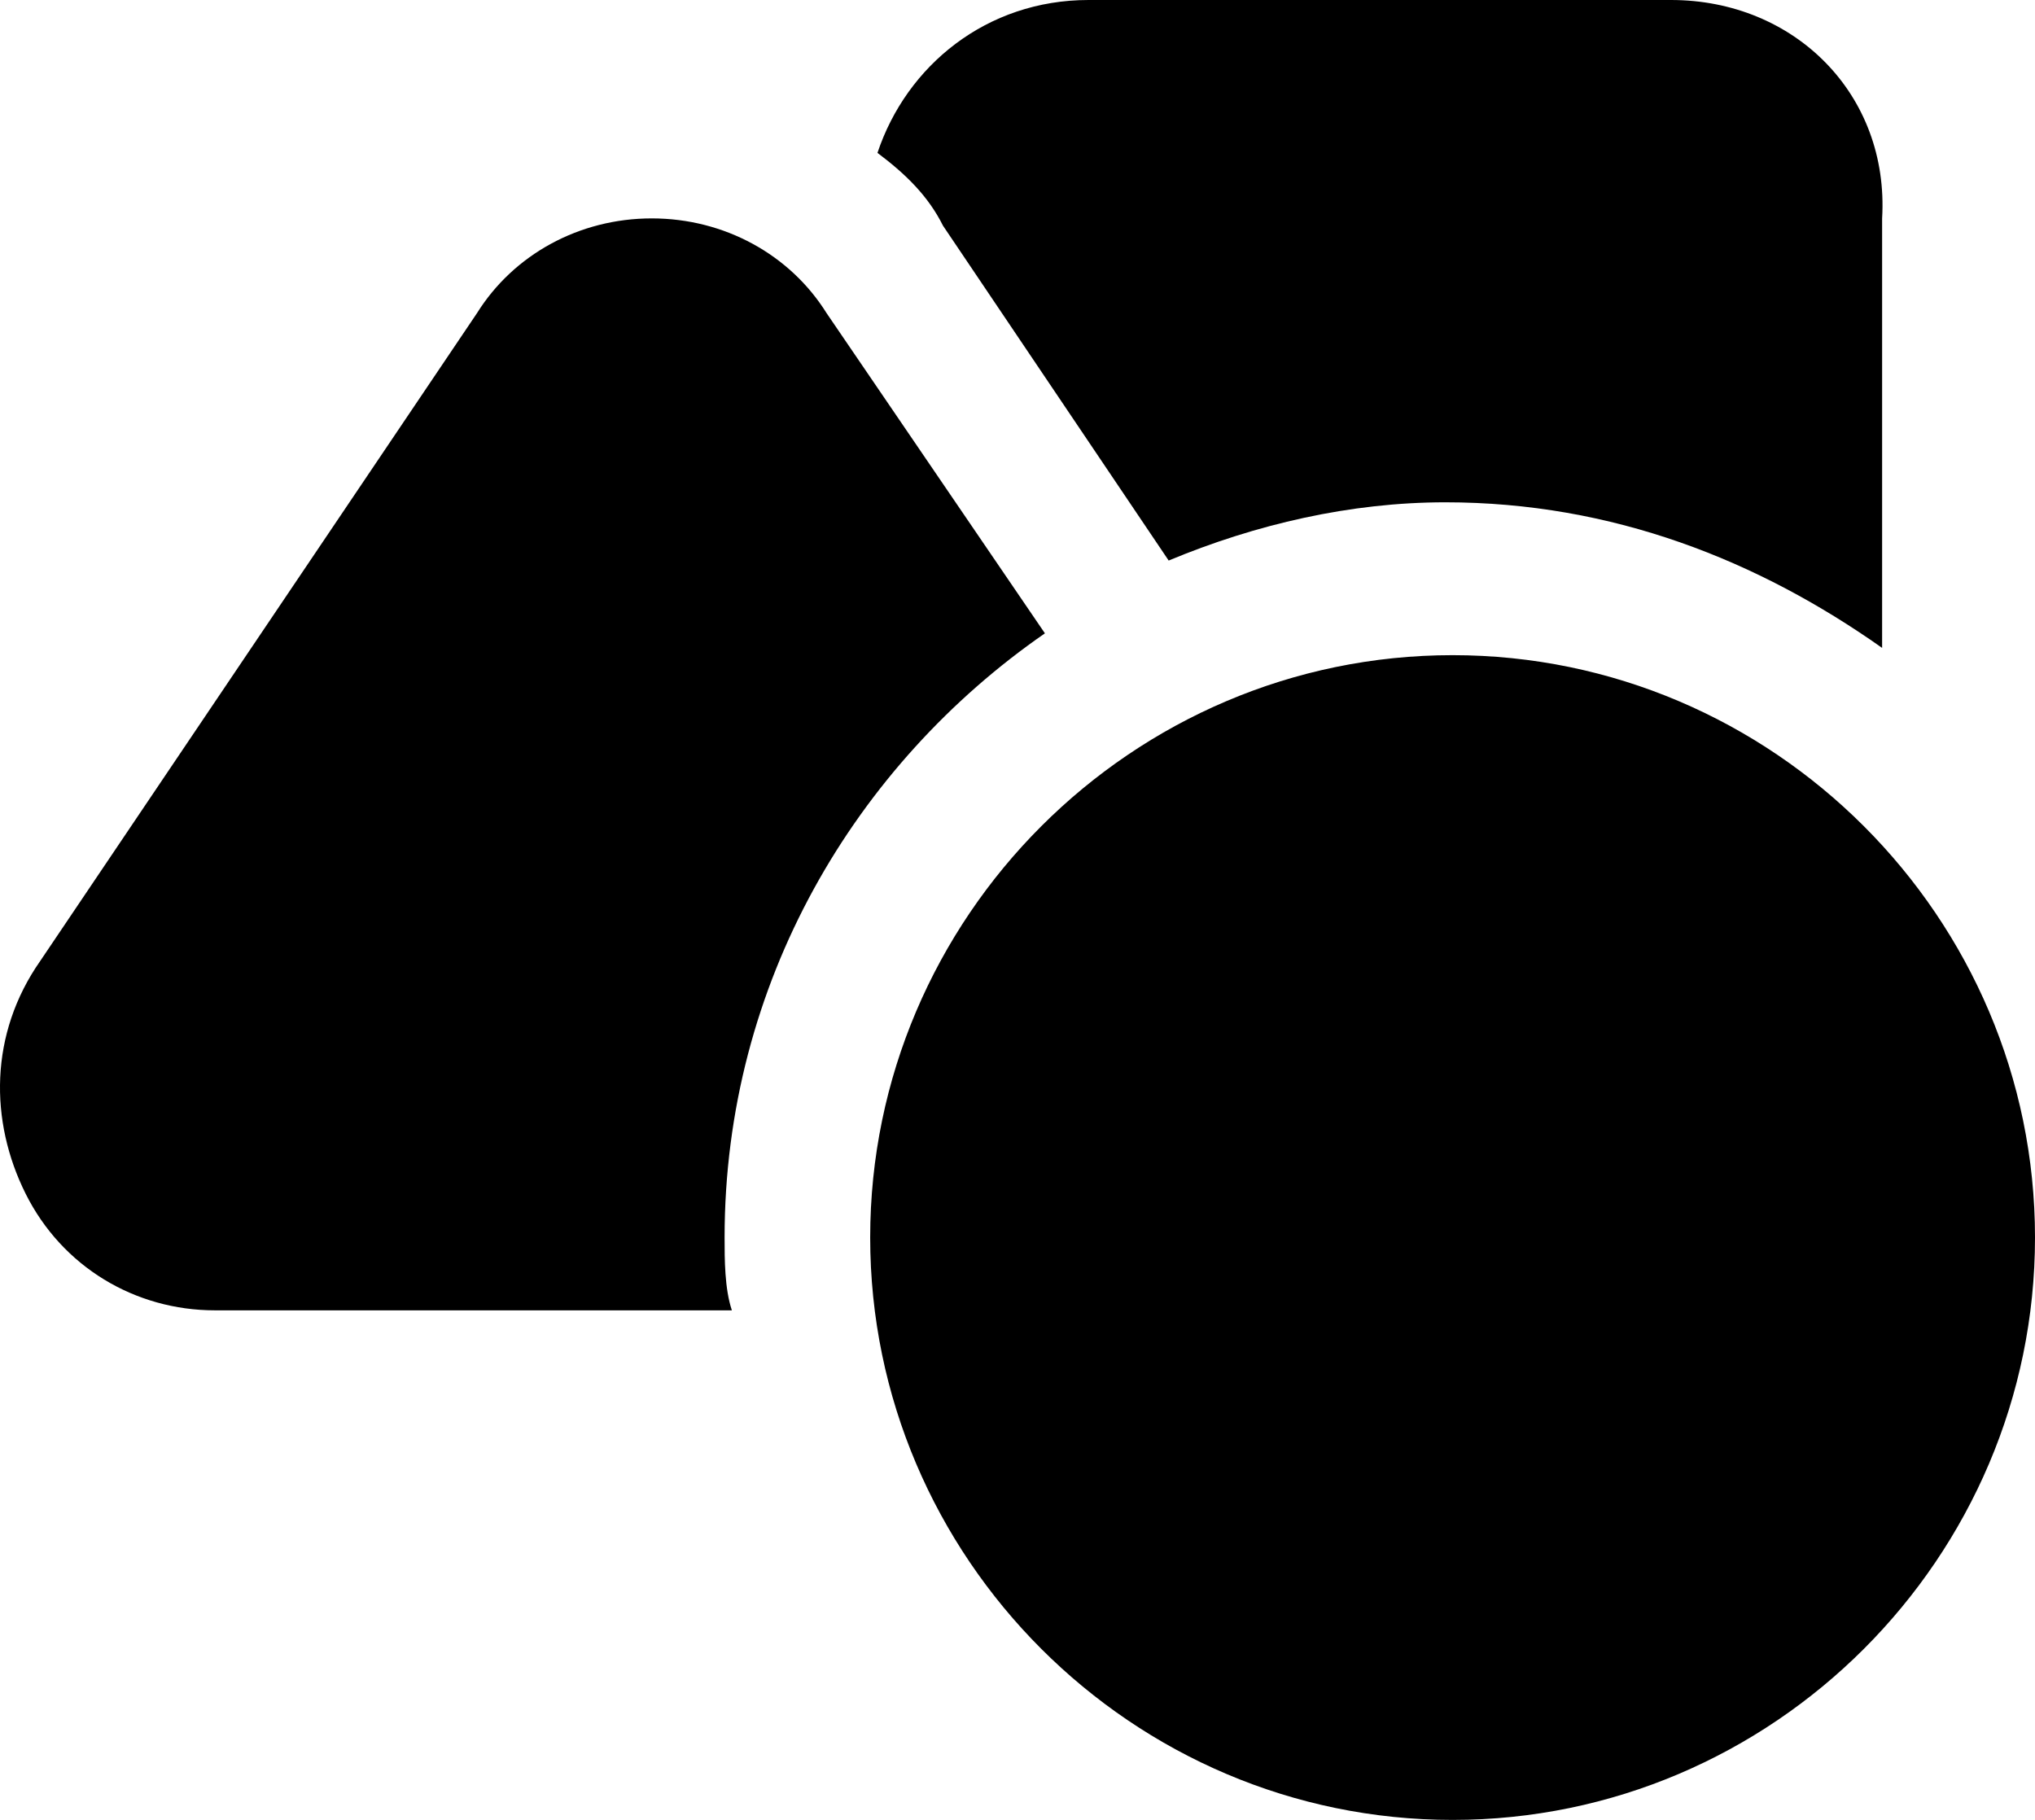 <svg xmlns="http://www.w3.org/2000/svg" xml:space="preserve" width="27.953" height="25"><path d="M19.953 25c-4.4 0-8-3.6-8-8s3.6-8 8-8 8 3.6 8 8-3.6 8-8 8zM9.953 17c0-3.5 1.8-6.5 4.4-8.3l-3-4.4c-.5-.8-1.4-1.3-2.4-1.3s-1.9.5-2.4 1.3l-6 8.9c-.7 1-.7 2.2-.2 3.2.5 1 1.5 1.6 2.6 1.6h7.1c-.1-.3-.1-.7-.1-1ZM22.953 0h-8c-1.4 0-2.5.9-2.9 2.1.4.3.7.6.9 1l3.1 4.6c1.2-.5 2.5-.8 3.8-.8 2.3 0 4.3.8 6 2V3c.1-1.7-1.2-3-2.9-3z"/></svg>